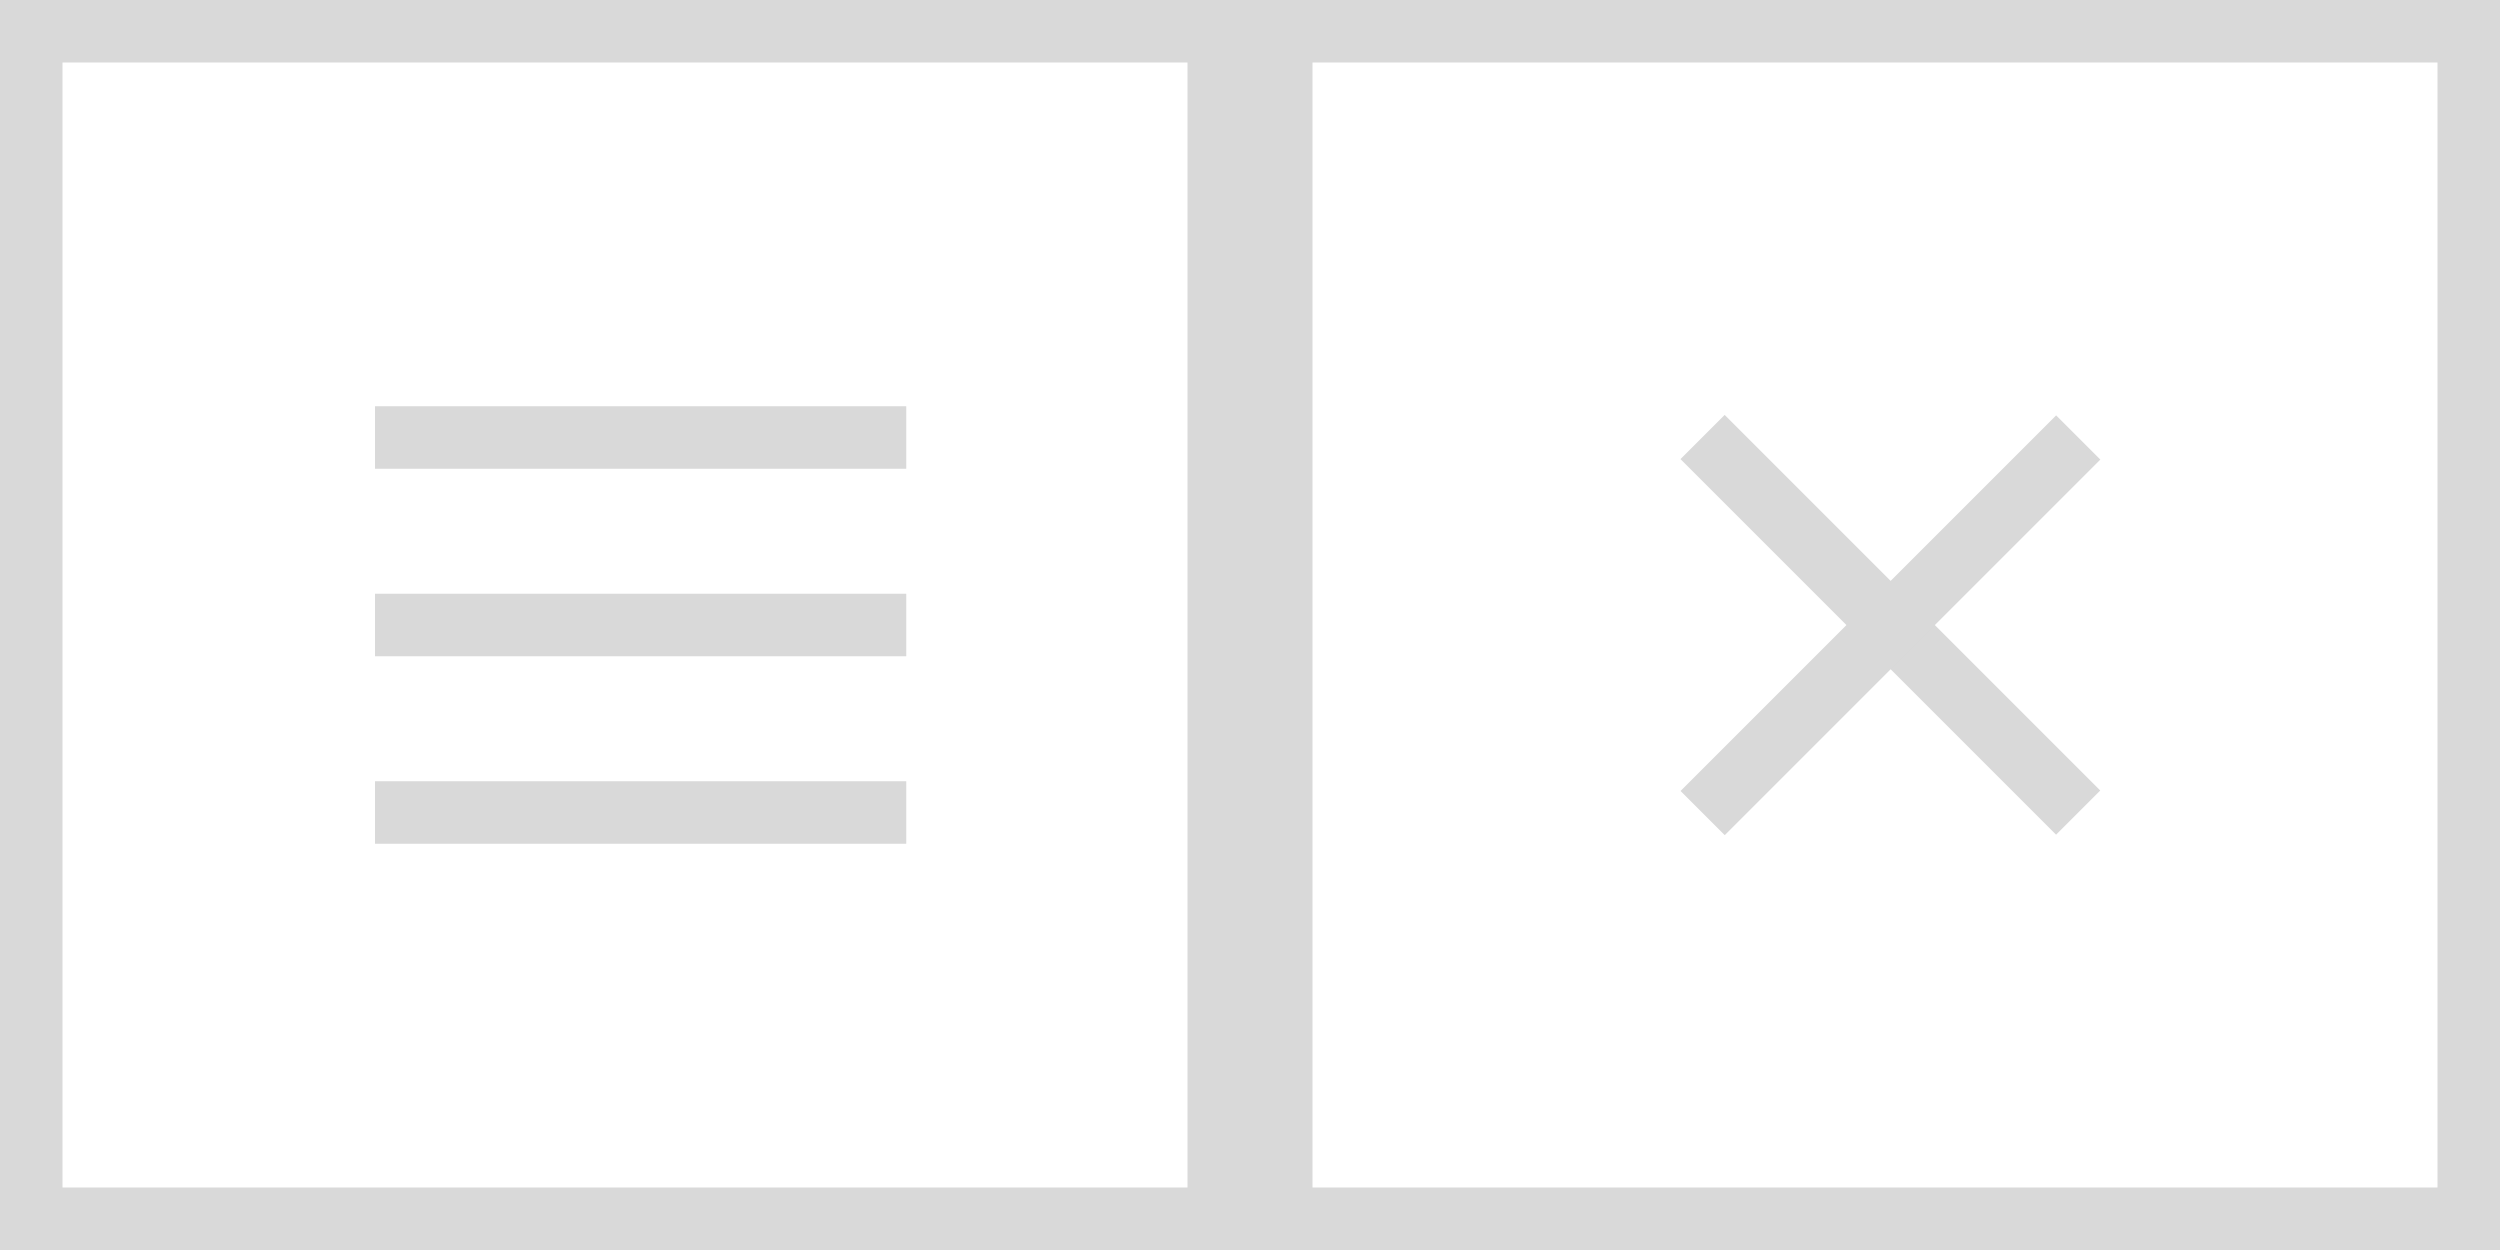 <?xml version="1.0" encoding="utf-8"?>
<!-- Generator: Adobe Illustrator 16.0.0, SVG Export Plug-In . SVG Version: 6.00 Build 0)  -->
<!DOCTYPE svg PUBLIC "-//W3C//DTD SVG 1.1//EN" "http://www.w3.org/Graphics/SVG/1.1/DTD/svg11.dtd">
<svg version="1.1" id="Layer_2" xmlns="http://www.w3.org/2000/svg" xmlns:xlink="http://www.w3.org/1999/xlink" x="0px" y="0px"
	 width="80px" height="40px" viewBox="0 0 80 40" enable-background="new 0 0 80 40" xml:space="preserve">
<g>
	<path fill="#D9D9D9" d="M38,2v36H2V2H38 M40,0H0v40h40V0L40,0z"/>
</g>
<g>
	<path fill="#D9D9D9" d="M78,2v36H42V2H78 M80,0H40v40h40V0L80,0z"/>
</g>
<rect x="12" y="13" fill="#D9D9D9" width="17" height="2"/>
<rect x="12" y="19" fill="#D9D9D9" width="17" height="2"/>
<rect x="12" y="25" fill="#D9D9D9" width="17" height="2"/>
<rect x="52" y="19" transform="matrix(0.707 0.707 -0.707 0.707 31.858 -36.92)" fill="#D9D9D9" width="17" height="2"/>
<rect x="52" y="19" transform="matrix(0.707 -0.707 0.707 0.707 3.58 48.642)" fill="#D9D9D9" width="17" height="2"/>
</svg>
